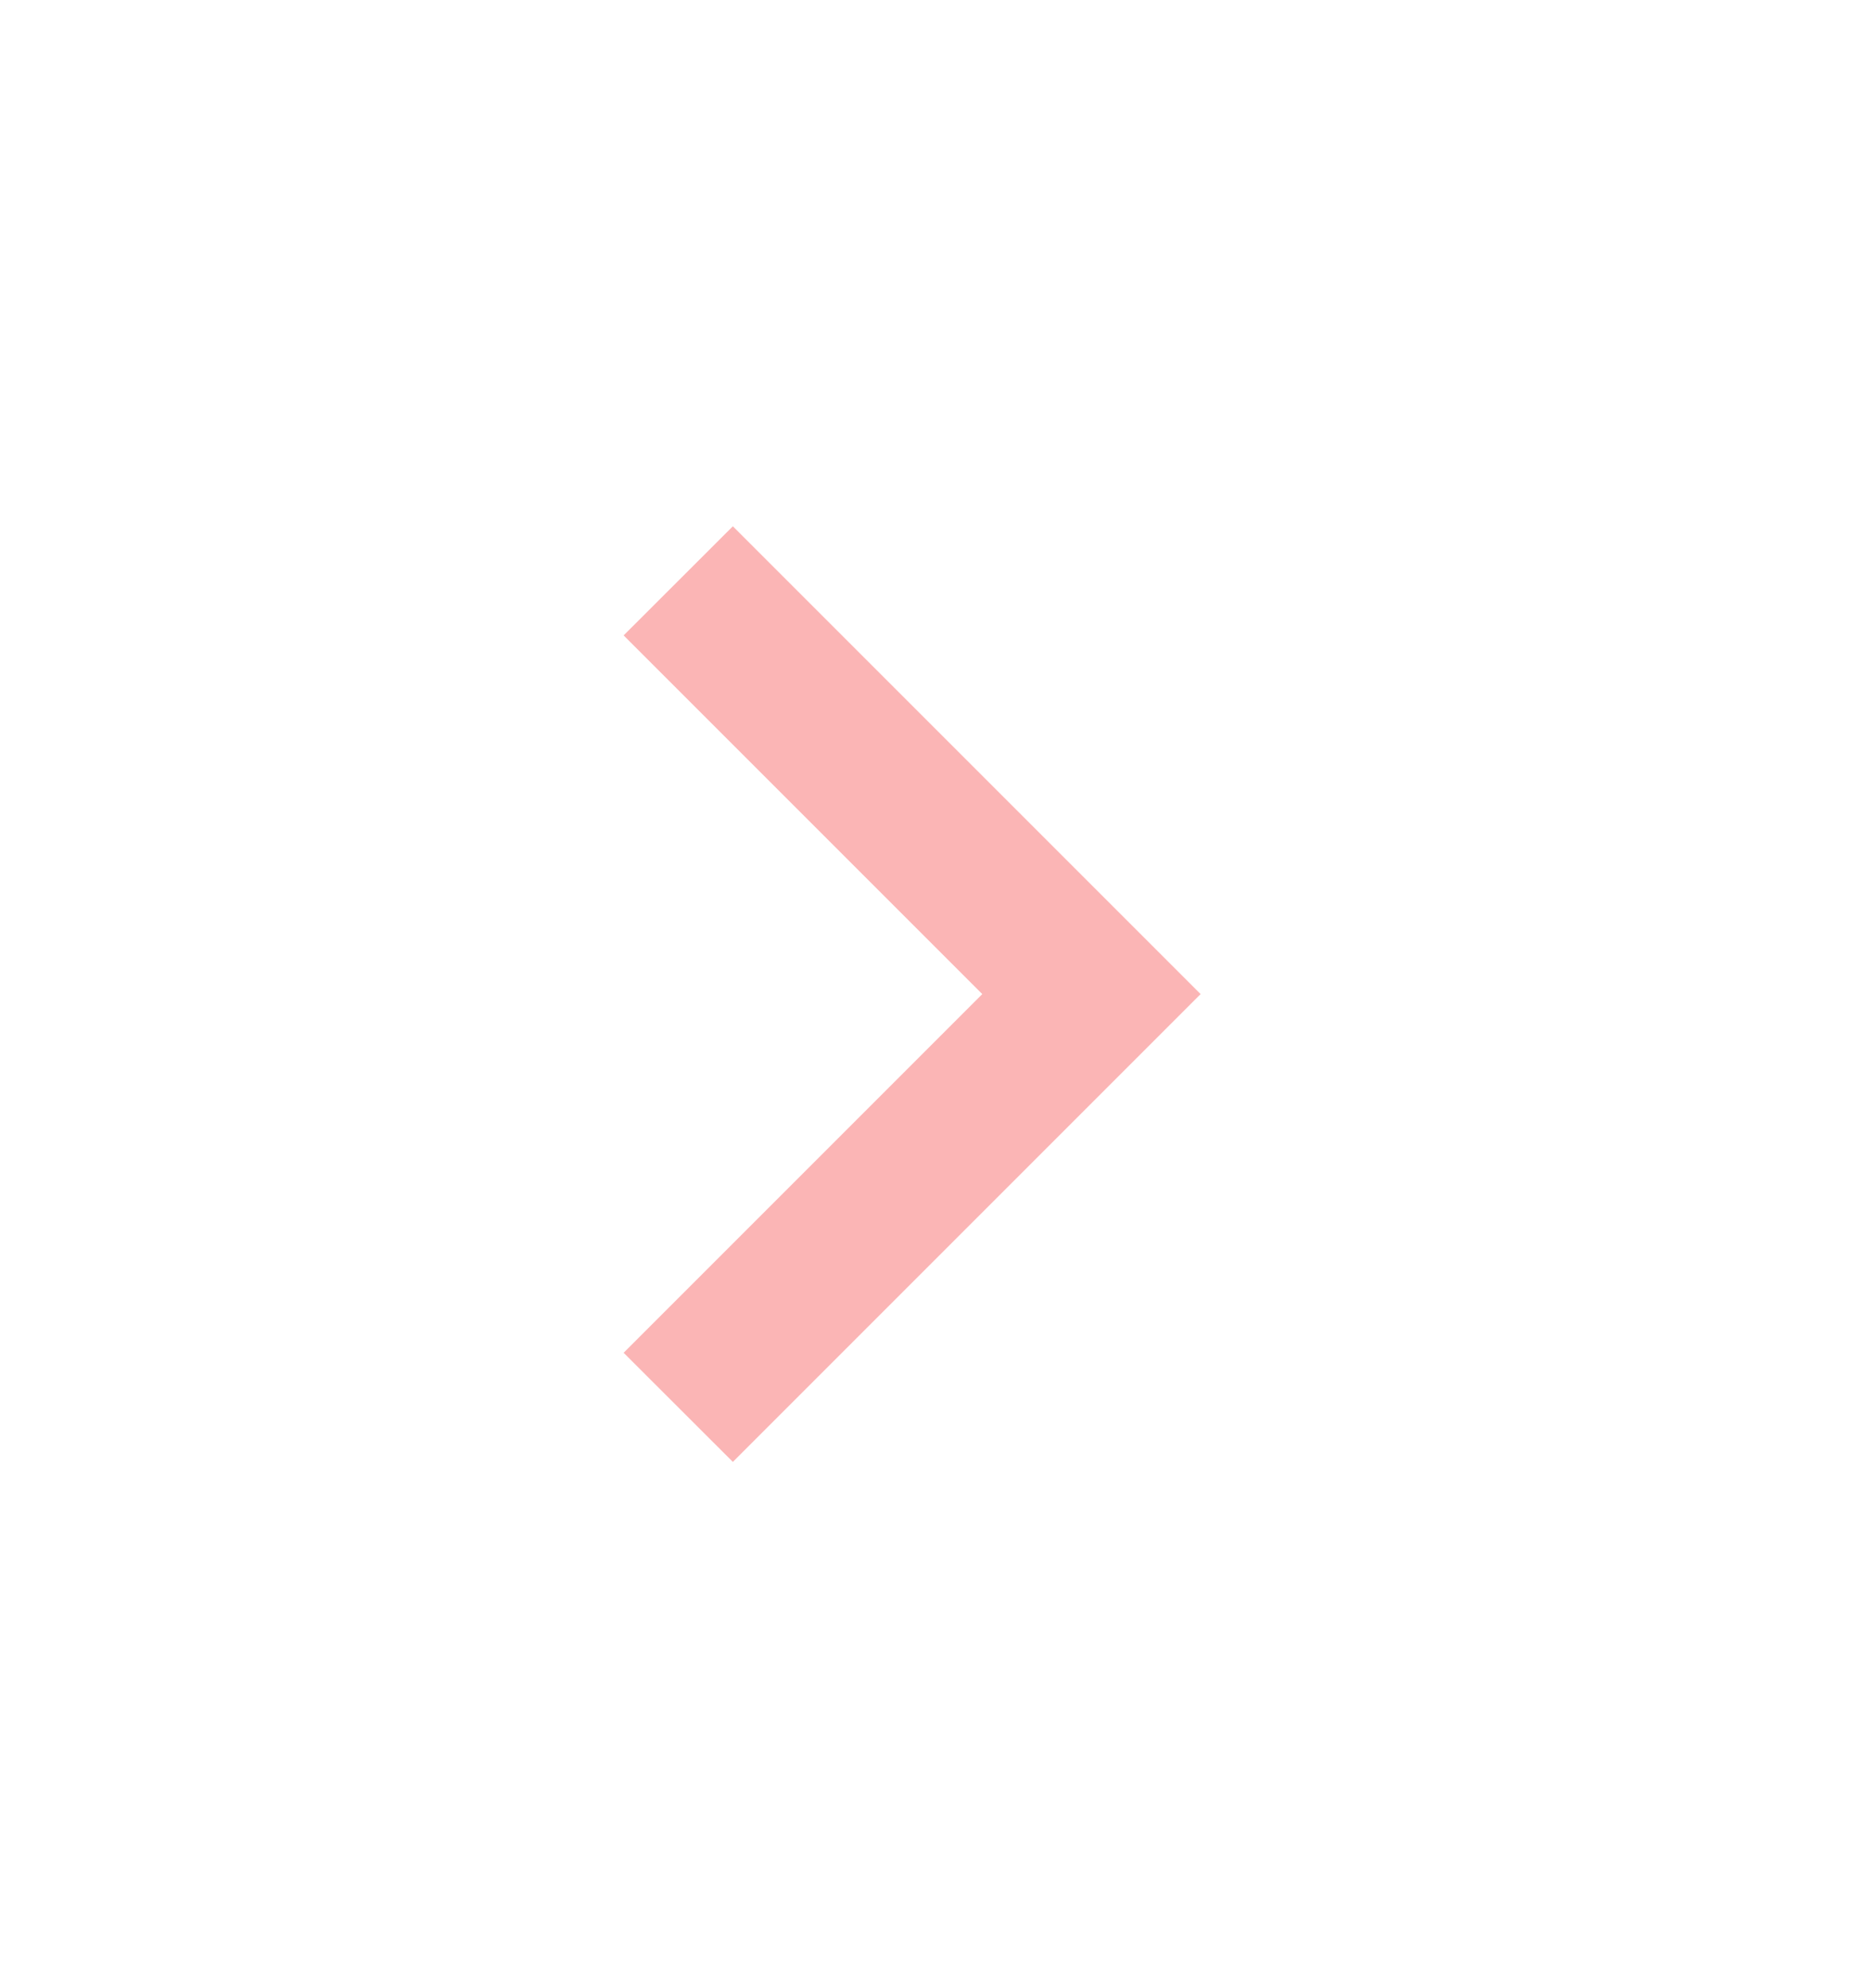 <svg width="16" height="17" viewBox="0 0 16 17" fill="none" xmlns="http://www.w3.org/2000/svg">
<path d="M6.267 12.5L5.333 11.567L8.4 8.5L5.333 5.433L6.267 4.5L10.267 8.5L6.267 12.5Z" fill="#FBB5B5"/>
</svg>
